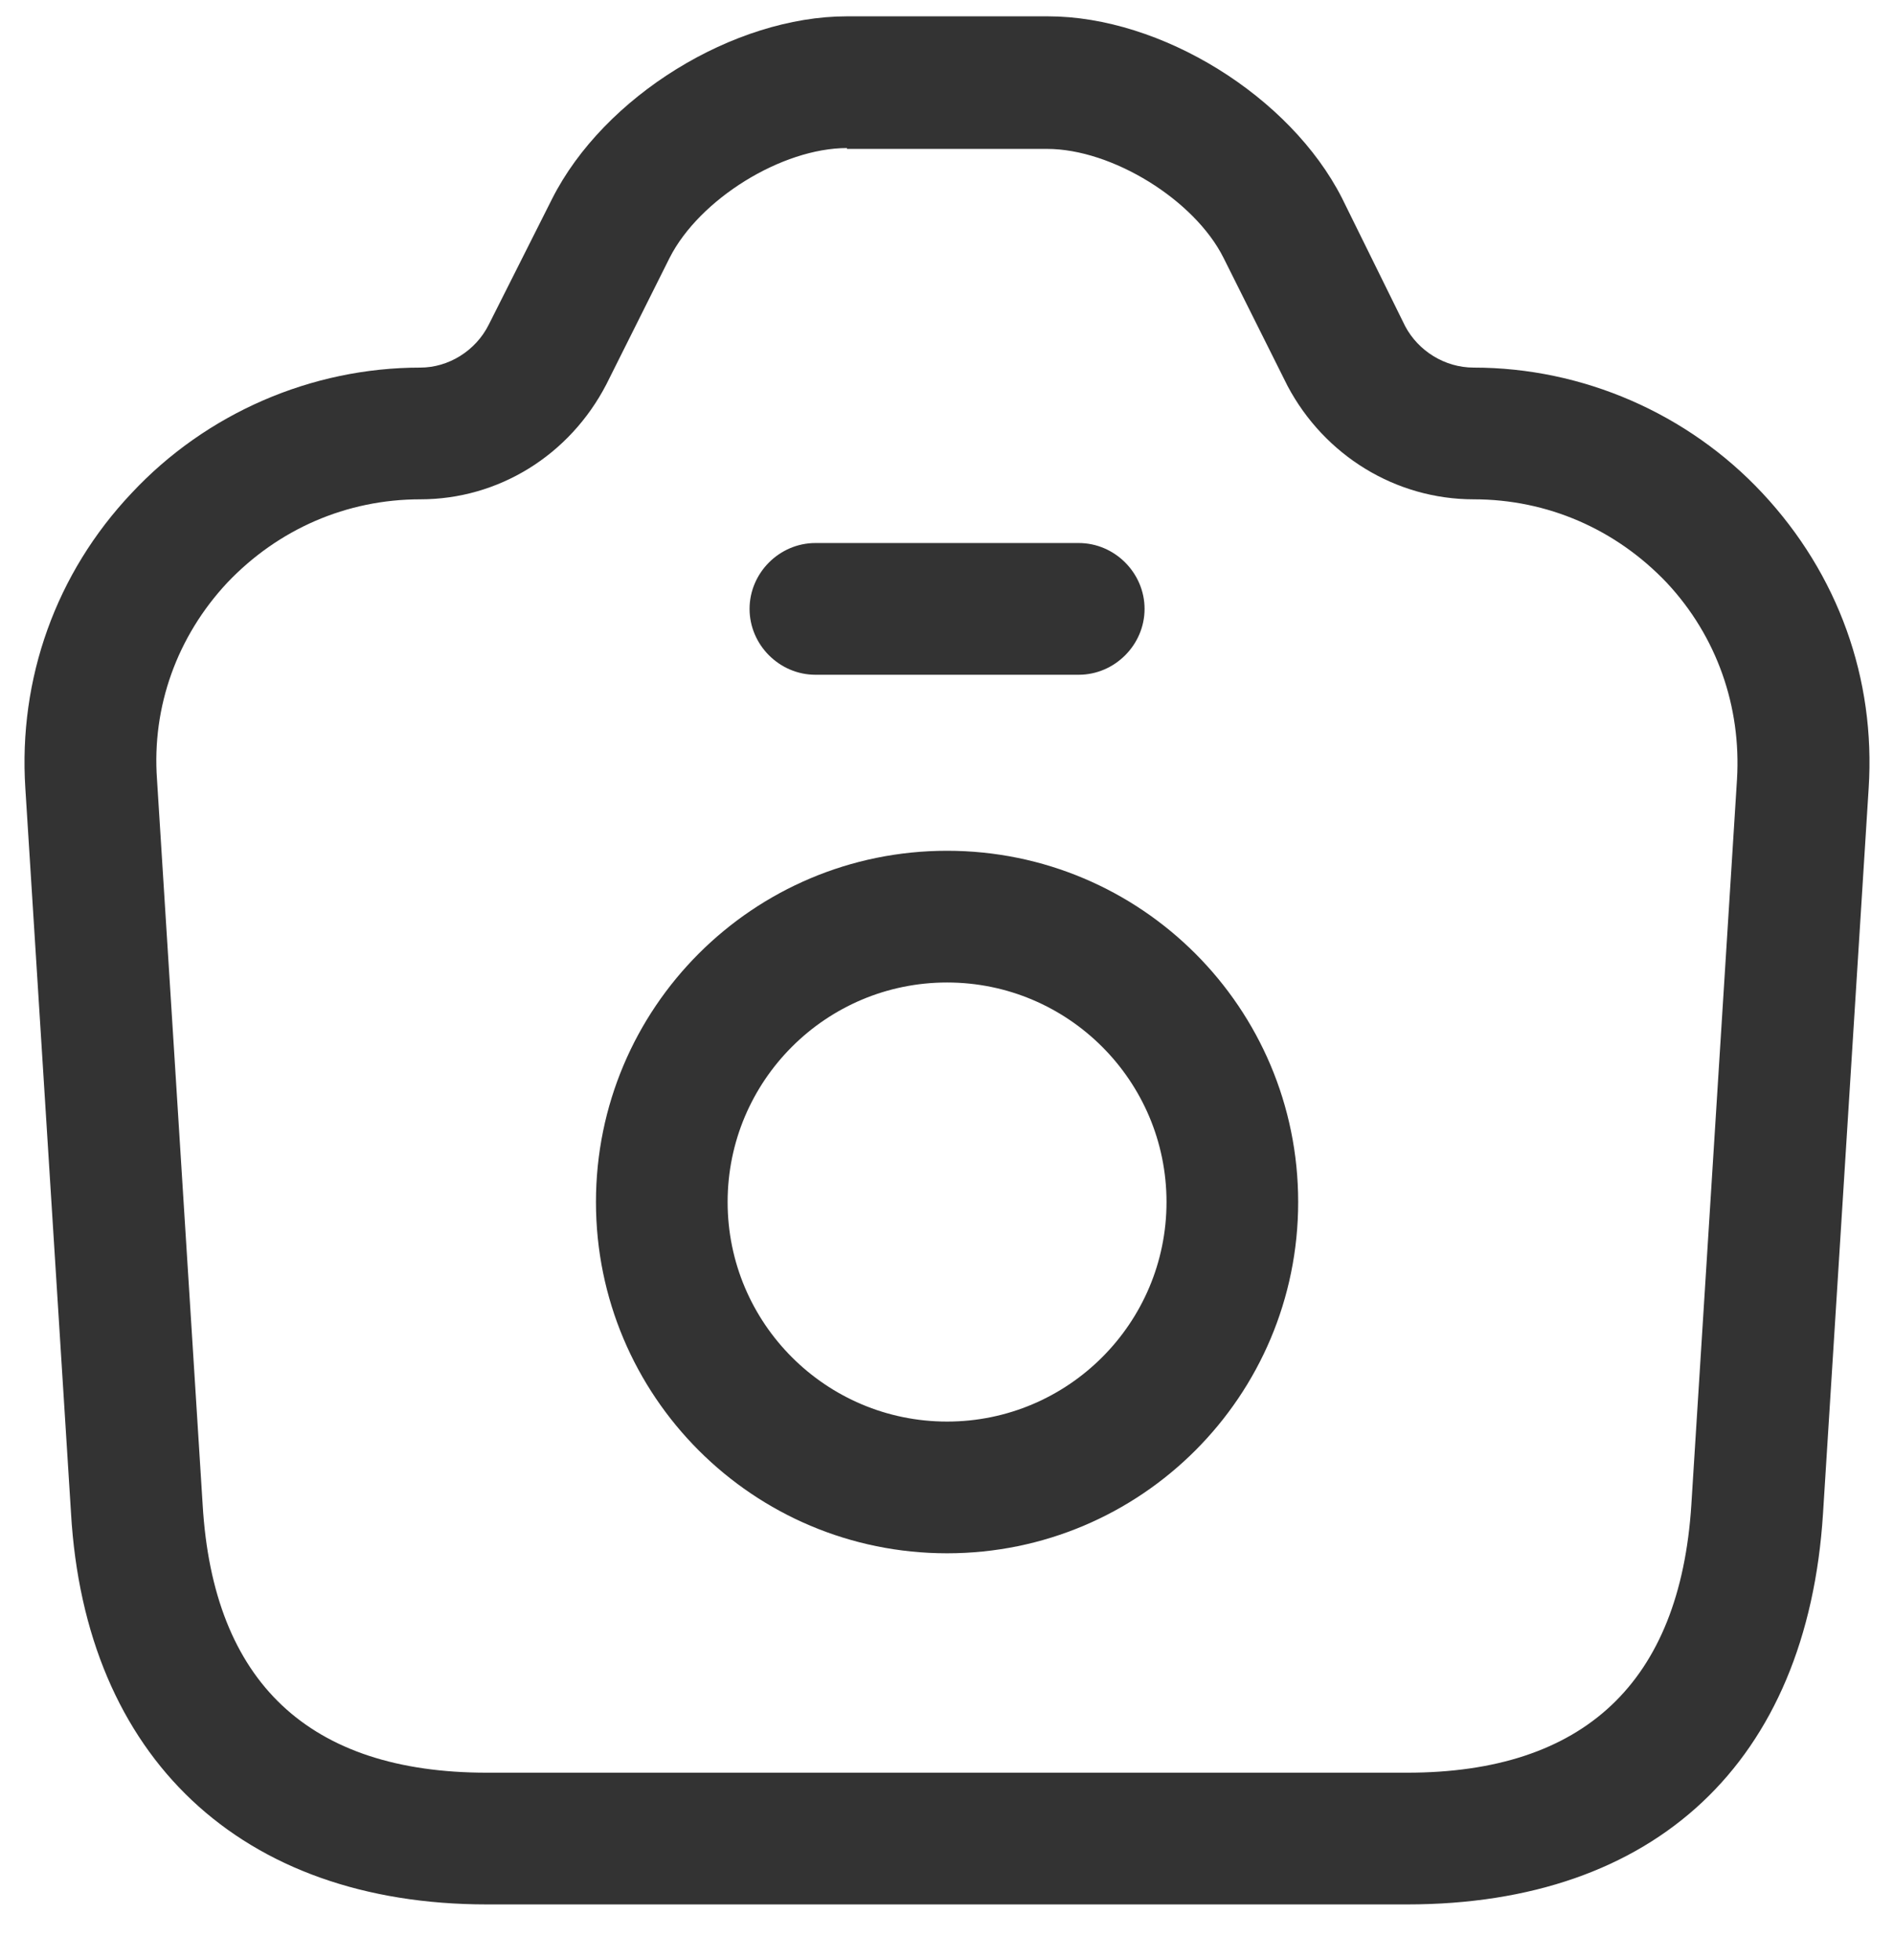 <svg width="29" height="30" viewBox="0 0 29 30" fill="none" xmlns="http://www.w3.org/2000/svg">
<path d="M21.543 29.147H7.457C3.694 29.147 1.302 26.902 1.087 23.152L0.388 12.064C0.28 10.384 0.858 8.771 2.014 7.548C3.156 6.325 4.769 5.626 6.436 5.626C6.866 5.626 7.283 5.371 7.484 4.968L8.452 3.046C9.245 1.473 11.234 0.25 12.968 0.25H16.046C17.779 0.25 19.755 1.473 20.548 3.032L21.516 4.994C21.717 5.371 22.121 5.626 22.564 5.626C24.231 5.626 25.844 6.325 26.986 7.548C28.142 8.785 28.72 10.384 28.612 12.064L27.913 23.166C27.672 26.969 25.346 29.147 21.543 29.147ZM12.968 2.266C11.973 2.266 10.71 3.046 10.253 3.946L9.285 5.881C8.721 6.97 7.632 7.642 6.436 7.642C5.307 7.642 4.258 8.099 3.479 8.919C2.713 9.739 2.323 10.814 2.404 11.93L3.103 23.031C3.264 25.746 4.729 27.131 7.457 27.131H21.543C24.258 27.131 25.723 25.746 25.897 23.031L26.596 11.93C26.663 10.814 26.287 9.739 25.521 8.919C24.741 8.099 23.693 7.642 22.564 7.642C21.368 7.642 20.279 6.97 19.715 5.908L18.734 3.946C18.29 3.059 17.027 2.279 16.032 2.279H12.968V2.266Z" fill="#333333"/>
<path d="M16.517 10.327H12.485C11.934 10.327 11.477 9.87 11.477 9.319C11.477 8.768 11.934 8.311 12.485 8.311H16.517C17.068 8.311 17.525 8.768 17.525 9.319C17.525 9.87 17.068 10.327 16.517 10.327Z" fill="#333333"/>
<path d="M14.501 23.773C11.53 23.773 9.125 21.367 9.125 18.397C9.125 15.426 11.53 13.021 14.501 13.021C17.471 13.021 19.877 15.426 19.877 18.397C19.877 21.367 17.471 23.773 14.501 23.773ZM14.501 15.037C12.646 15.037 11.141 16.542 11.141 18.397C11.141 20.251 12.646 21.757 14.501 21.757C16.355 21.757 17.861 20.251 17.861 18.397C17.861 16.542 16.355 15.037 14.501 15.037Z" fill="#333333"/>
</svg>
